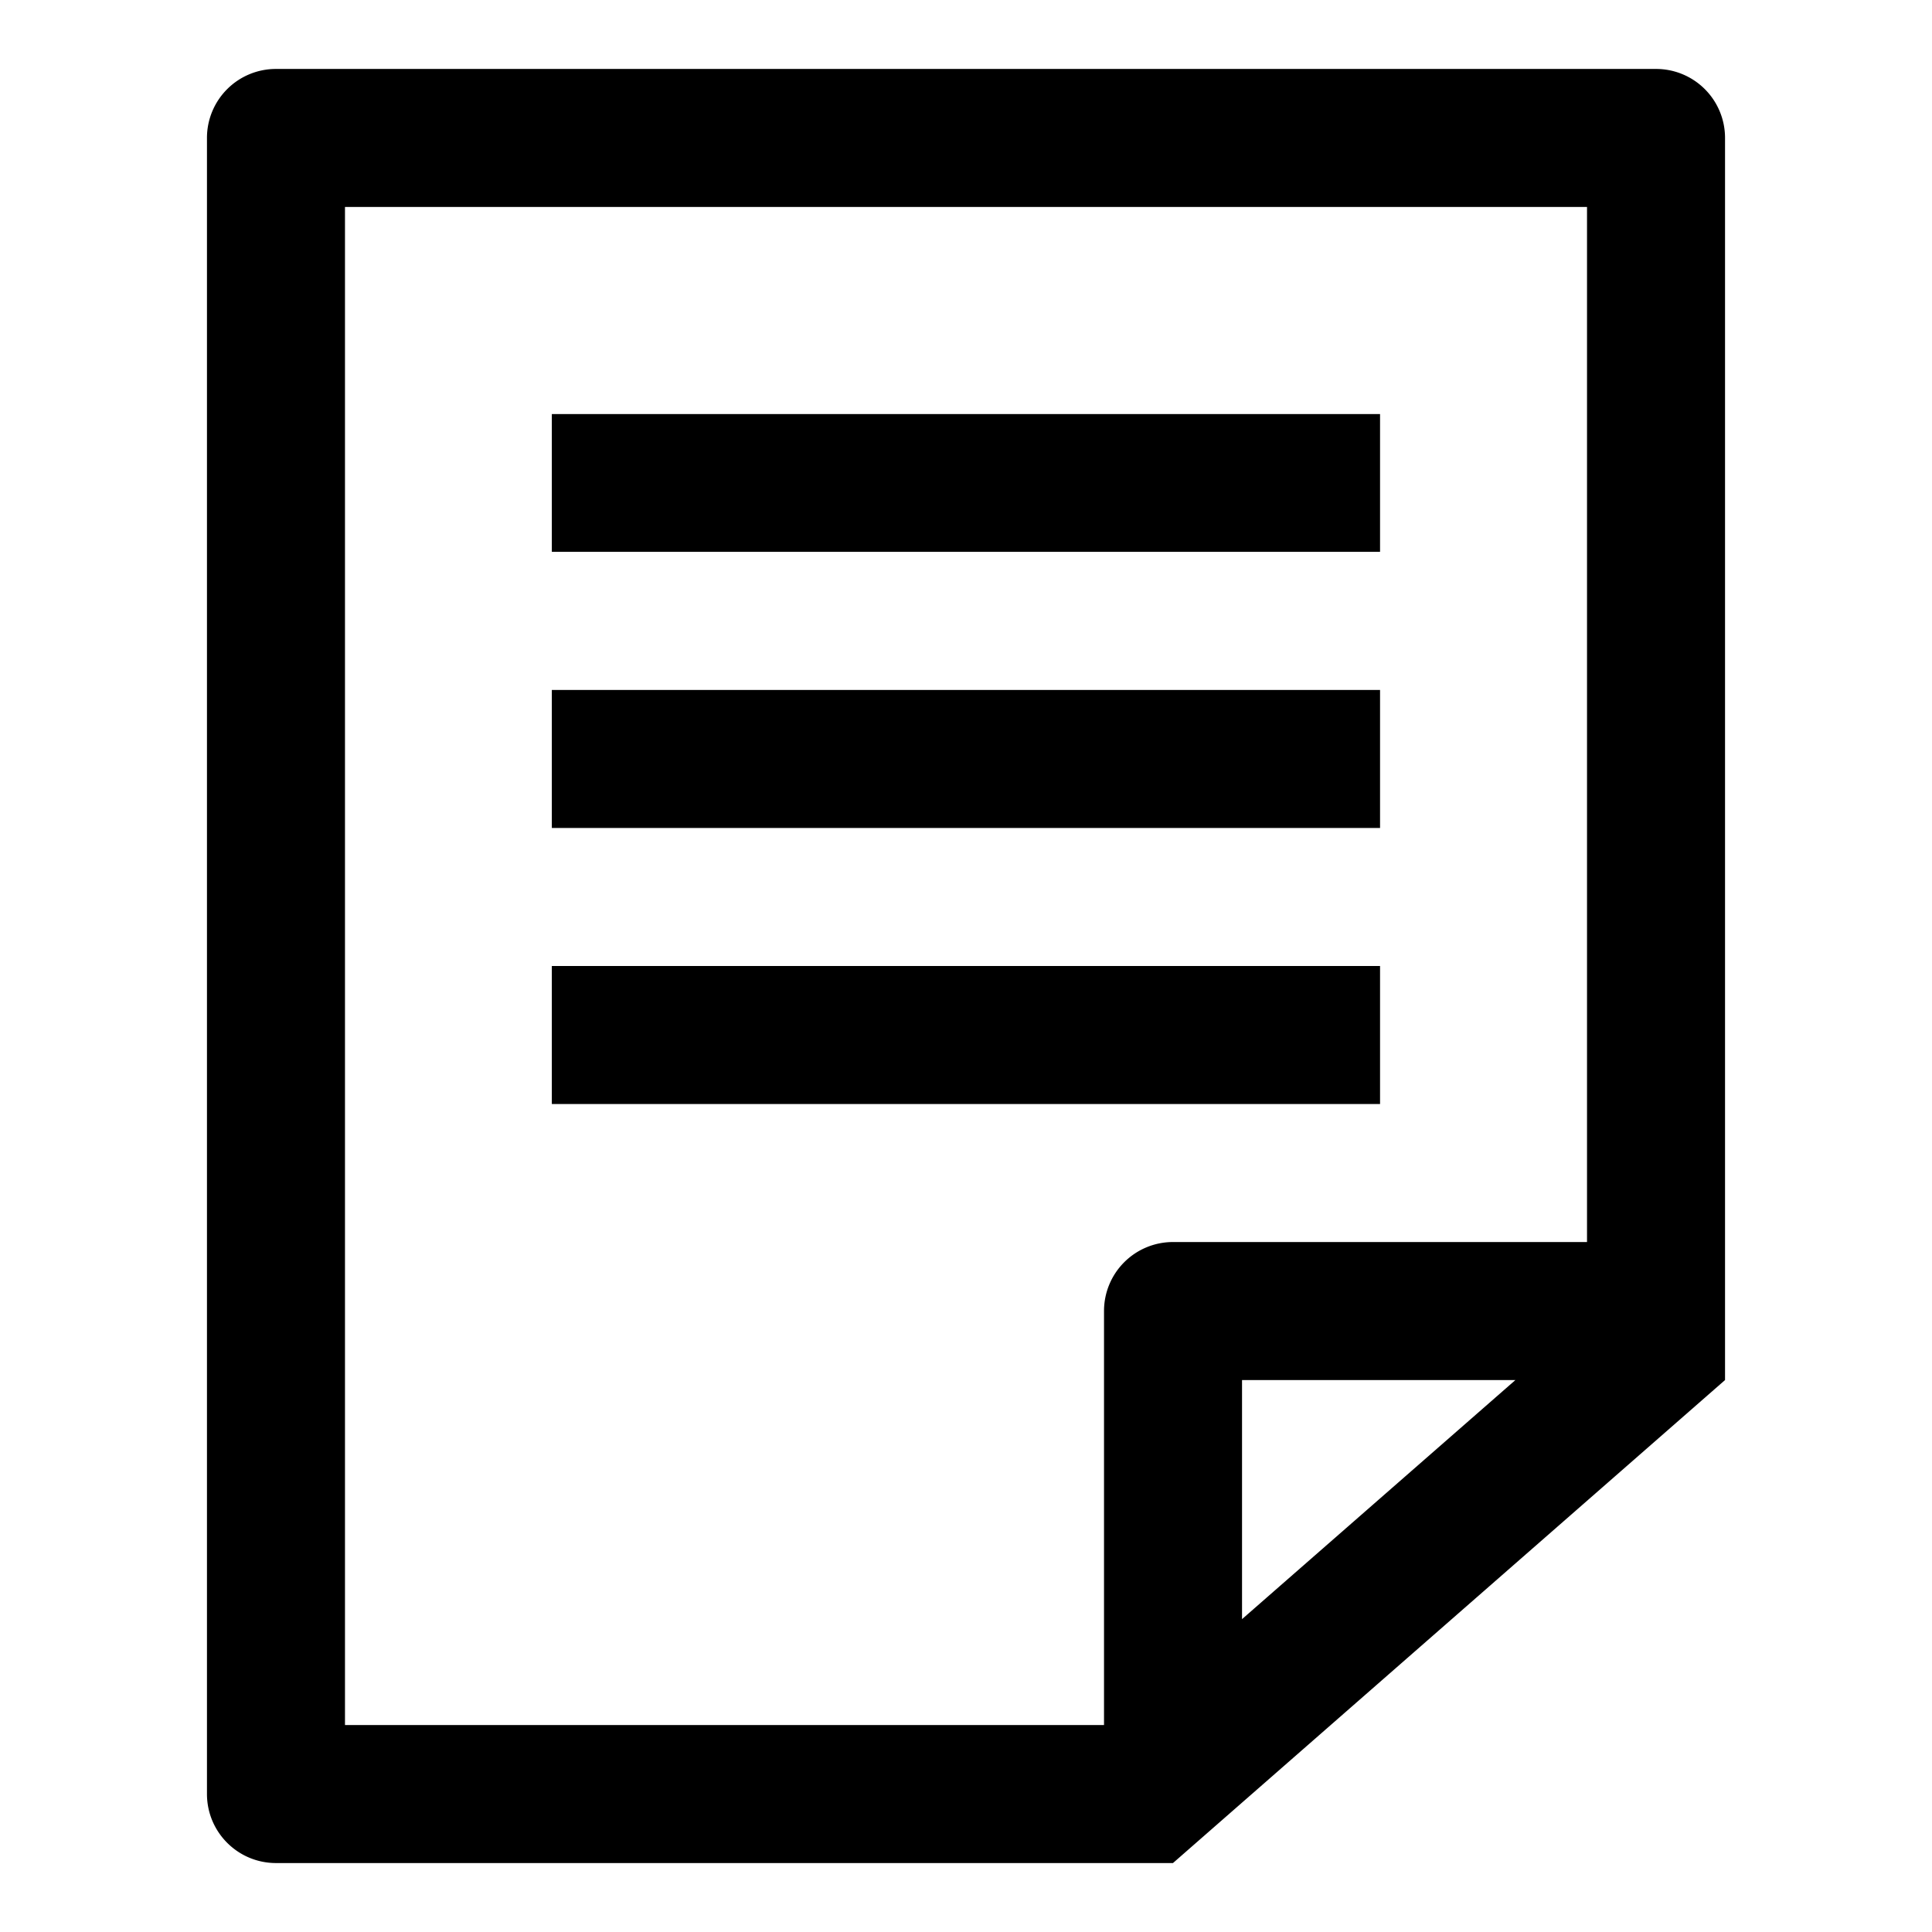 <?xml version="1.0" standalone="no"?><!DOCTYPE svg PUBLIC "-//W3C//DTD SVG 1.1//EN" "http://www.w3.org/Graphics/SVG/1.1/DTD/svg11.dtd"><svg t="1542268237174" class="icon" style="" viewBox="0 0 1024 1024" version="1.1" xmlns="http://www.w3.org/2000/svg" p-id="2486" xmlns:xlink="http://www.w3.org/1999/xlink" width="200" height="200"><defs><style type="text/css"></style></defs><path d="M292.544 219.456h438.912V292.48H292.48V219.52z m0 146.24h438.912v73.152H292.48V365.696z m0 146.304h438.912v73.152H292.48V512zM877.696 36.544H146.304a36.544 36.544 0 0 0-36.608 36.608v877.696c0 20.224 16.384 36.608 36.608 36.608h475.392l292.608-256V73.152a36.544 36.544 0 0 0-36.608-36.608zM182.848 109.696h658.304v548.608H621.696a36.544 36.544 0 0 0-36.544 36.544v219.456H182.848V109.696z m620.352 621.76l-144.896 126.72v-126.72h144.896z" p-id="2487"></path></svg>